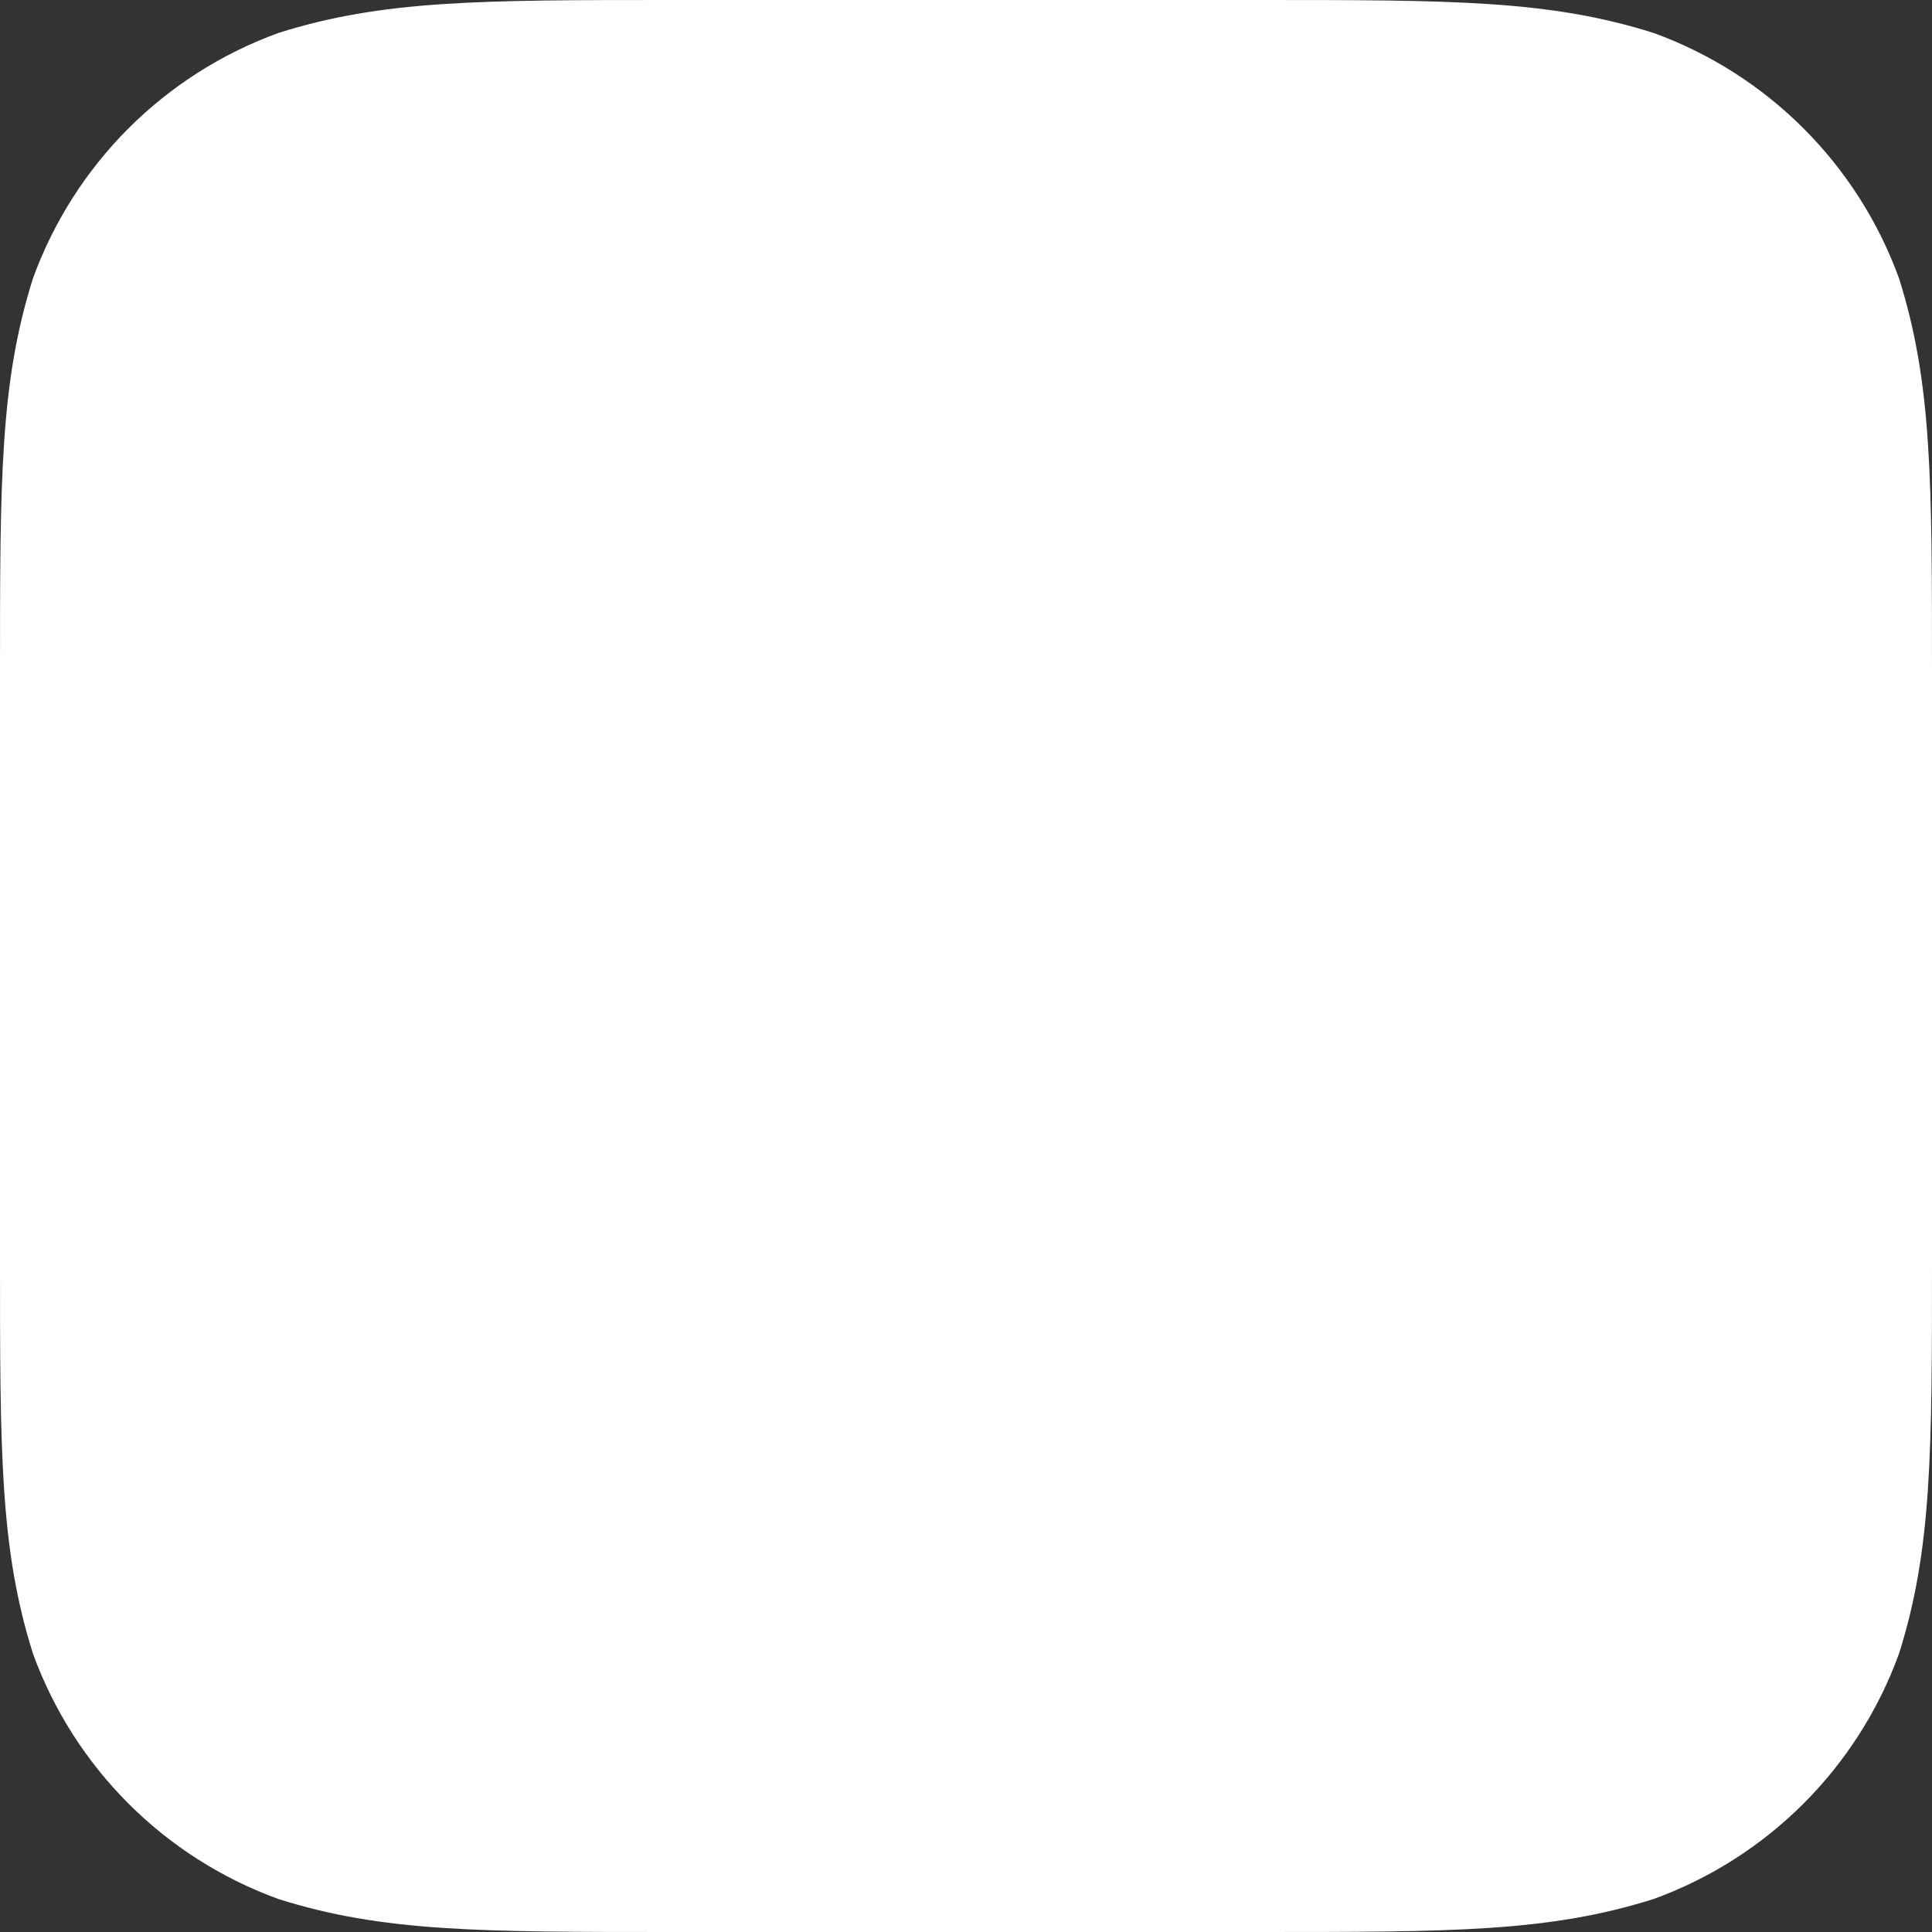 <?xml version="1.0" encoding="UTF-8"?>
<svg width="60px" height="60px" viewBox="0 0 60 60" version="1.1" xmlns="http://www.w3.org/2000/svg" xmlns:xlink="http://www.w3.org/1999/xlink">
    <rect x="0" y="0" width="60" height="60" fill="#333333" stroke="none"/>
    <!-- Generator: Sketch 51.3 (57544) - http://www.bohemiancoding.com/sketch -->
    <title>Music</title>
    <desc>Created with Sketch.</desc>
    <defs></defs>
    <g id="Page-1" stroke="none" stroke-width="1" fill="none" fill-rule="evenodd">
        <g id="Home" transform="translate(-289, -591)">
            <g id="Dock" transform="translate(0, 571)">
                <g id="Music" transform="translate(289, 20)">
                    <g id="Music-Icon">
                        <path d="M39.081,0 C45.105,0 48.116,0 51.358,1.025 C54.898,2.313 57.687,5.101 58.975,8.642 C60,11.883 60,14.896 60,20.919 L60,39.081 C60,45.105 60,48.116 58.975,51.358 C57.687,54.898 54.898,57.687 51.358,58.974 C48.116,60 45.105,60 39.081,60 L20.919,60 C14.895,60 11.883,60 8.642,58.974 C5.101,57.687 2.313,54.898 1.025,51.358 C0,48.116 0,45.105 0,39.081 L0,20.919 C0,14.896 0,11.883 1.025,8.642 C2.313,5.101 5.101,2.313 8.642,1.025 C11.883,0 14.895,0 20.919,0 L39.081,0 Z" id="Background" fill="#FFFFFF"></path>
                        <path d="M12,44.826 C12,47.408 14.059,49.5 17.255,49.5 L17.569,49.5 C21.422,49.5 23.48,46.744 23.48,43.499 L23.48,23.017 C23.48,22.648 23.769,22.29 24.124,22.217 L40.729,18.698 C41.084,18.625 41.373,18.866 41.373,19.231 L41.373,32.947 C41.337,34.093 41.135,34.736 40.752,35.243 C40.374,35.744 39.762,36.086 39.033,36.147 L37.118,36.147 C34.578,36.147 32.52,38.24 32.52,40.821 C32.52,43.402 34.578,45.494 37.775,45.494 L38.088,45.494 C41.941,45.494 44,42.738 44,39.493 L44,14.445 L44,10.601 C44,9.866 43.427,9.383 42.712,9.525 L22.141,13.689 C21.43,13.83 20.853,14.538 20.853,15.285 L20.853,18.451 L20.853,36.953 C20.817,38.099 20.615,38.741 20.232,39.249 C19.855,39.75 19.242,40.092 18.513,40.153 L16.598,40.153 C14.059,40.153 12,42.245 12,44.826 Z" fill=""></path>
                    </g>
                </g>
            </g>
        </g>
    </g>
</svg>